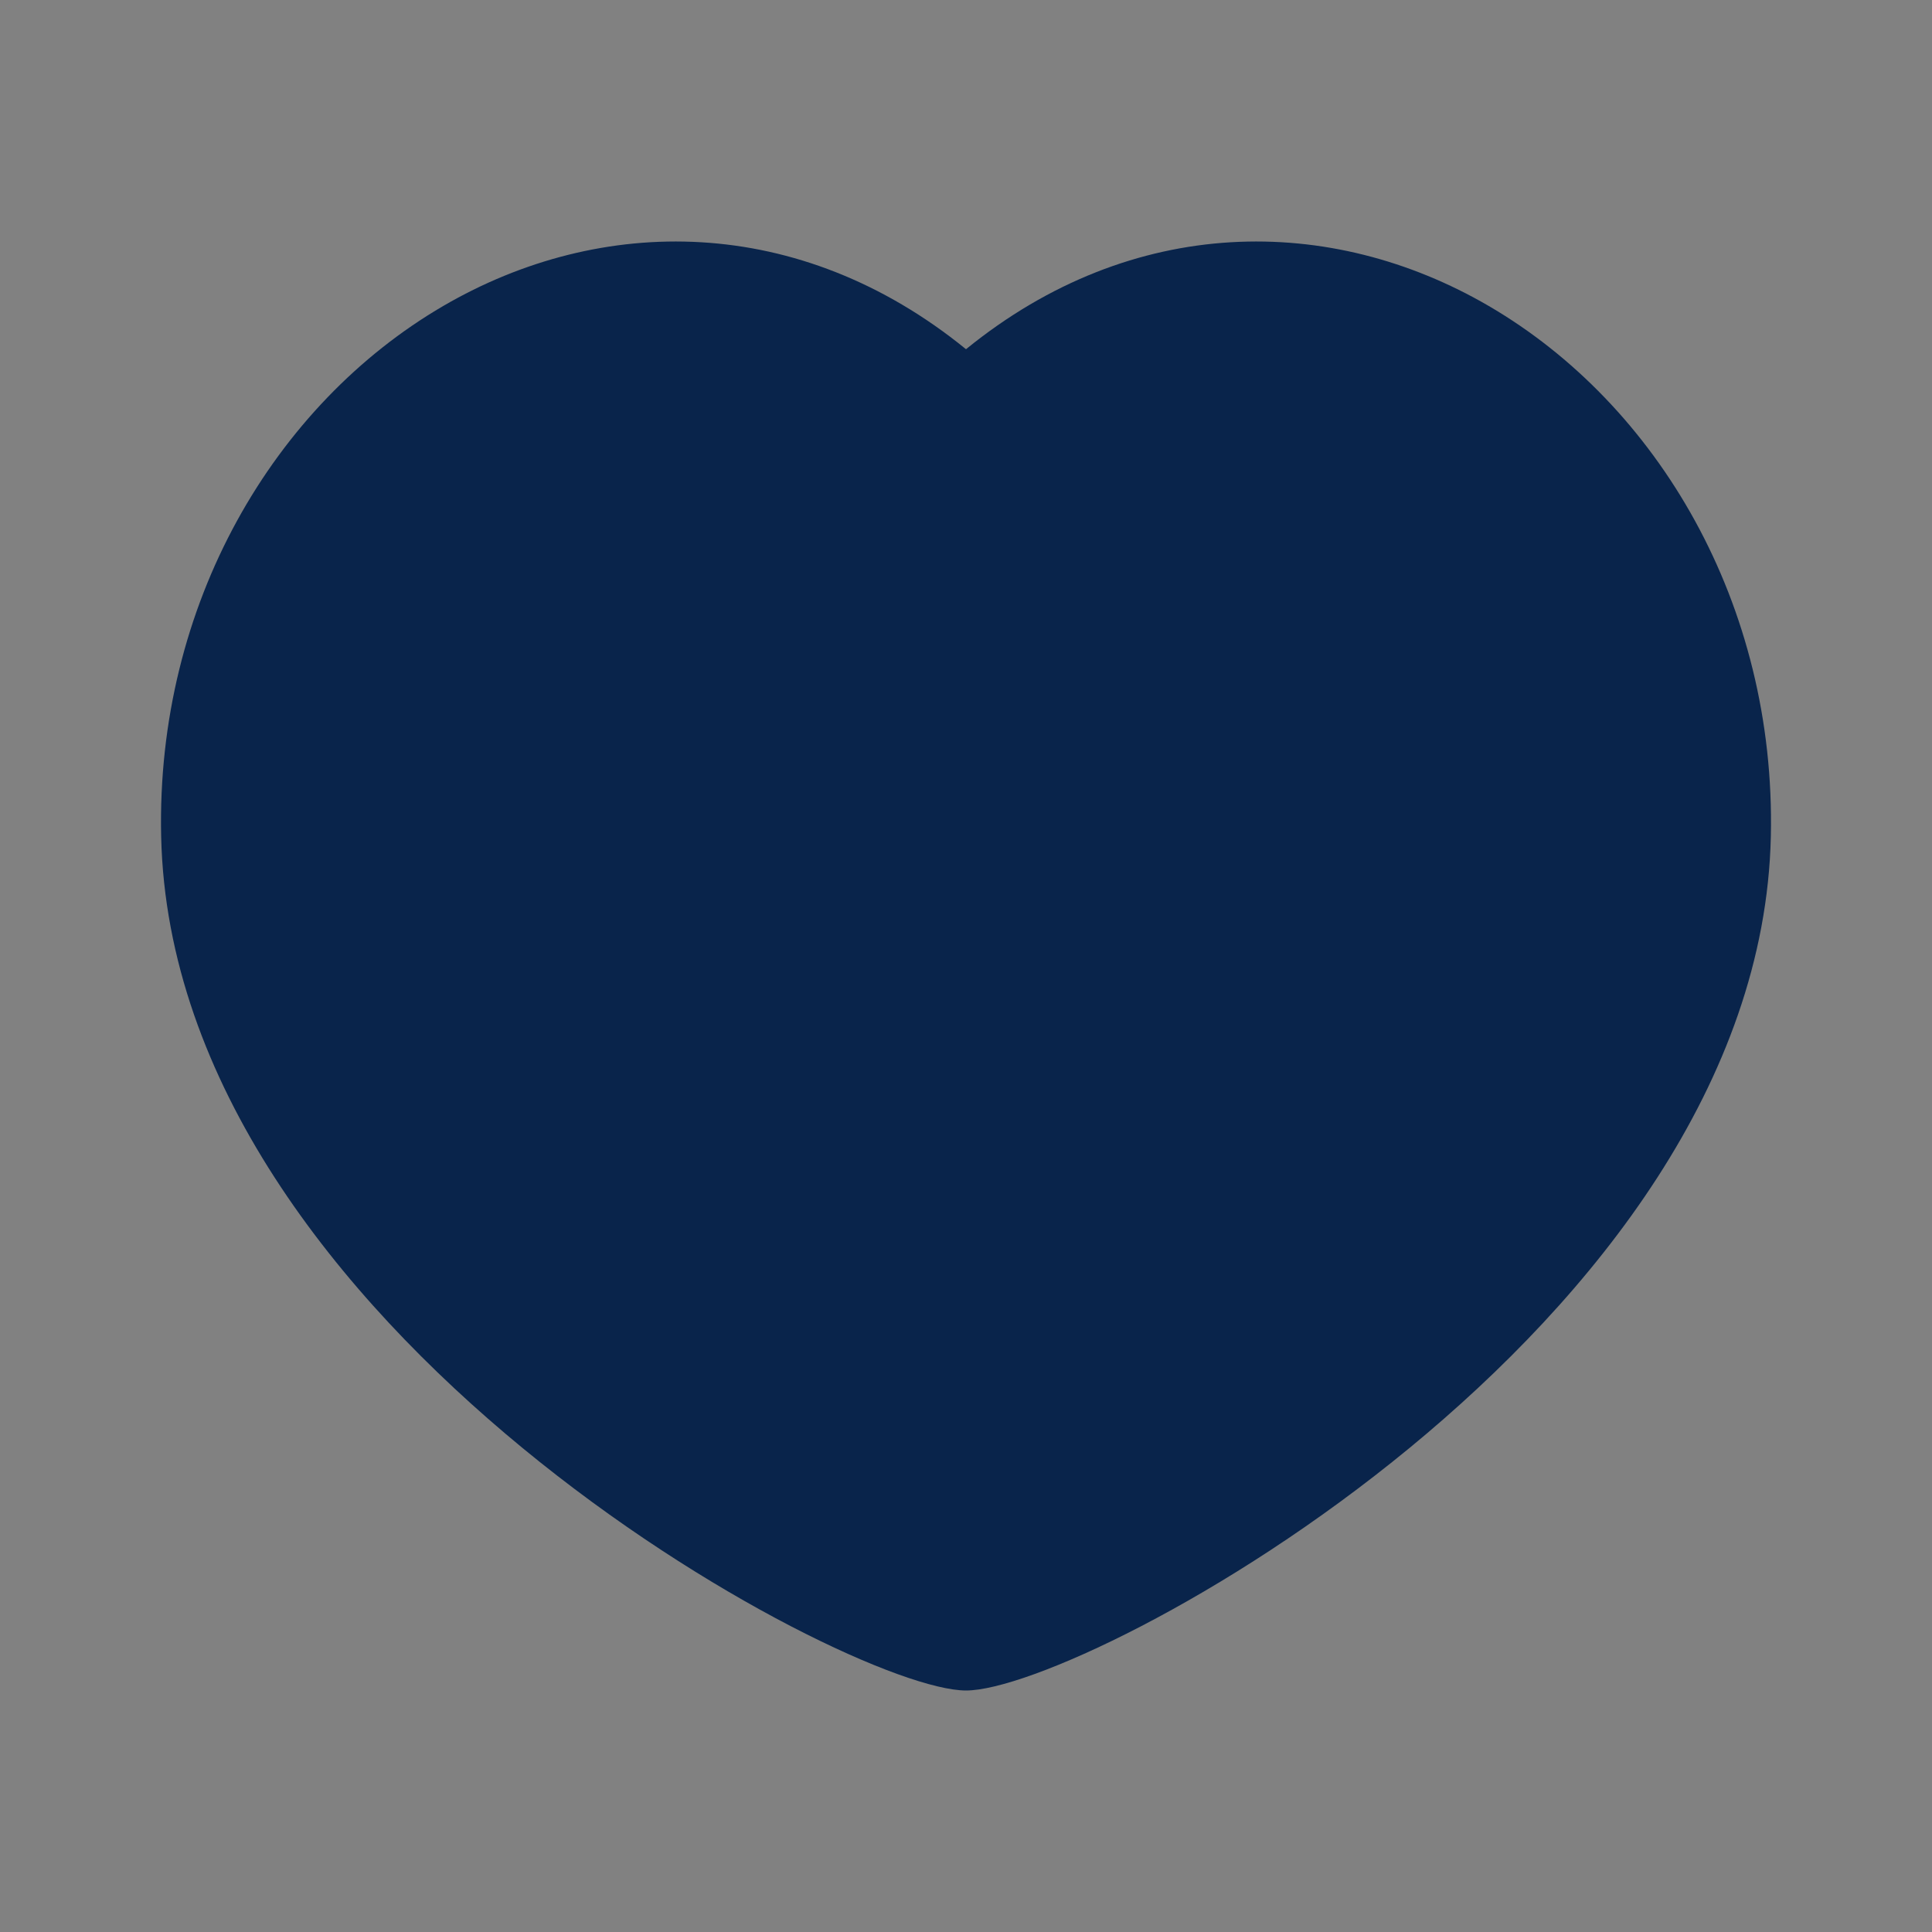<svg width="24" height="24" viewBox="0 0 24 24" fill="none" xmlns="http://www.w3.org/2000/svg">
<rect x="0" y="0" width="24" height="24" fill="#808080" stroke="none"/>
<rect width="24" height="24" fill="white" fill-opacity="0.01"/>
<path d="M18.494 3.801C20.589 5.022 22.063 7.501 21.998 10.393C21.861 16.5 13.5 21 12 21C10.5 21 2.139 16.5 2.002 10.393C1.937 7.501 3.411 5.022 5.506 3.801C7.466 2.659 9.928 2.653 12 4.338C14.072 2.653 16.534 2.659 18.494 3.801Z" fill="#09244B"/>
</svg>

